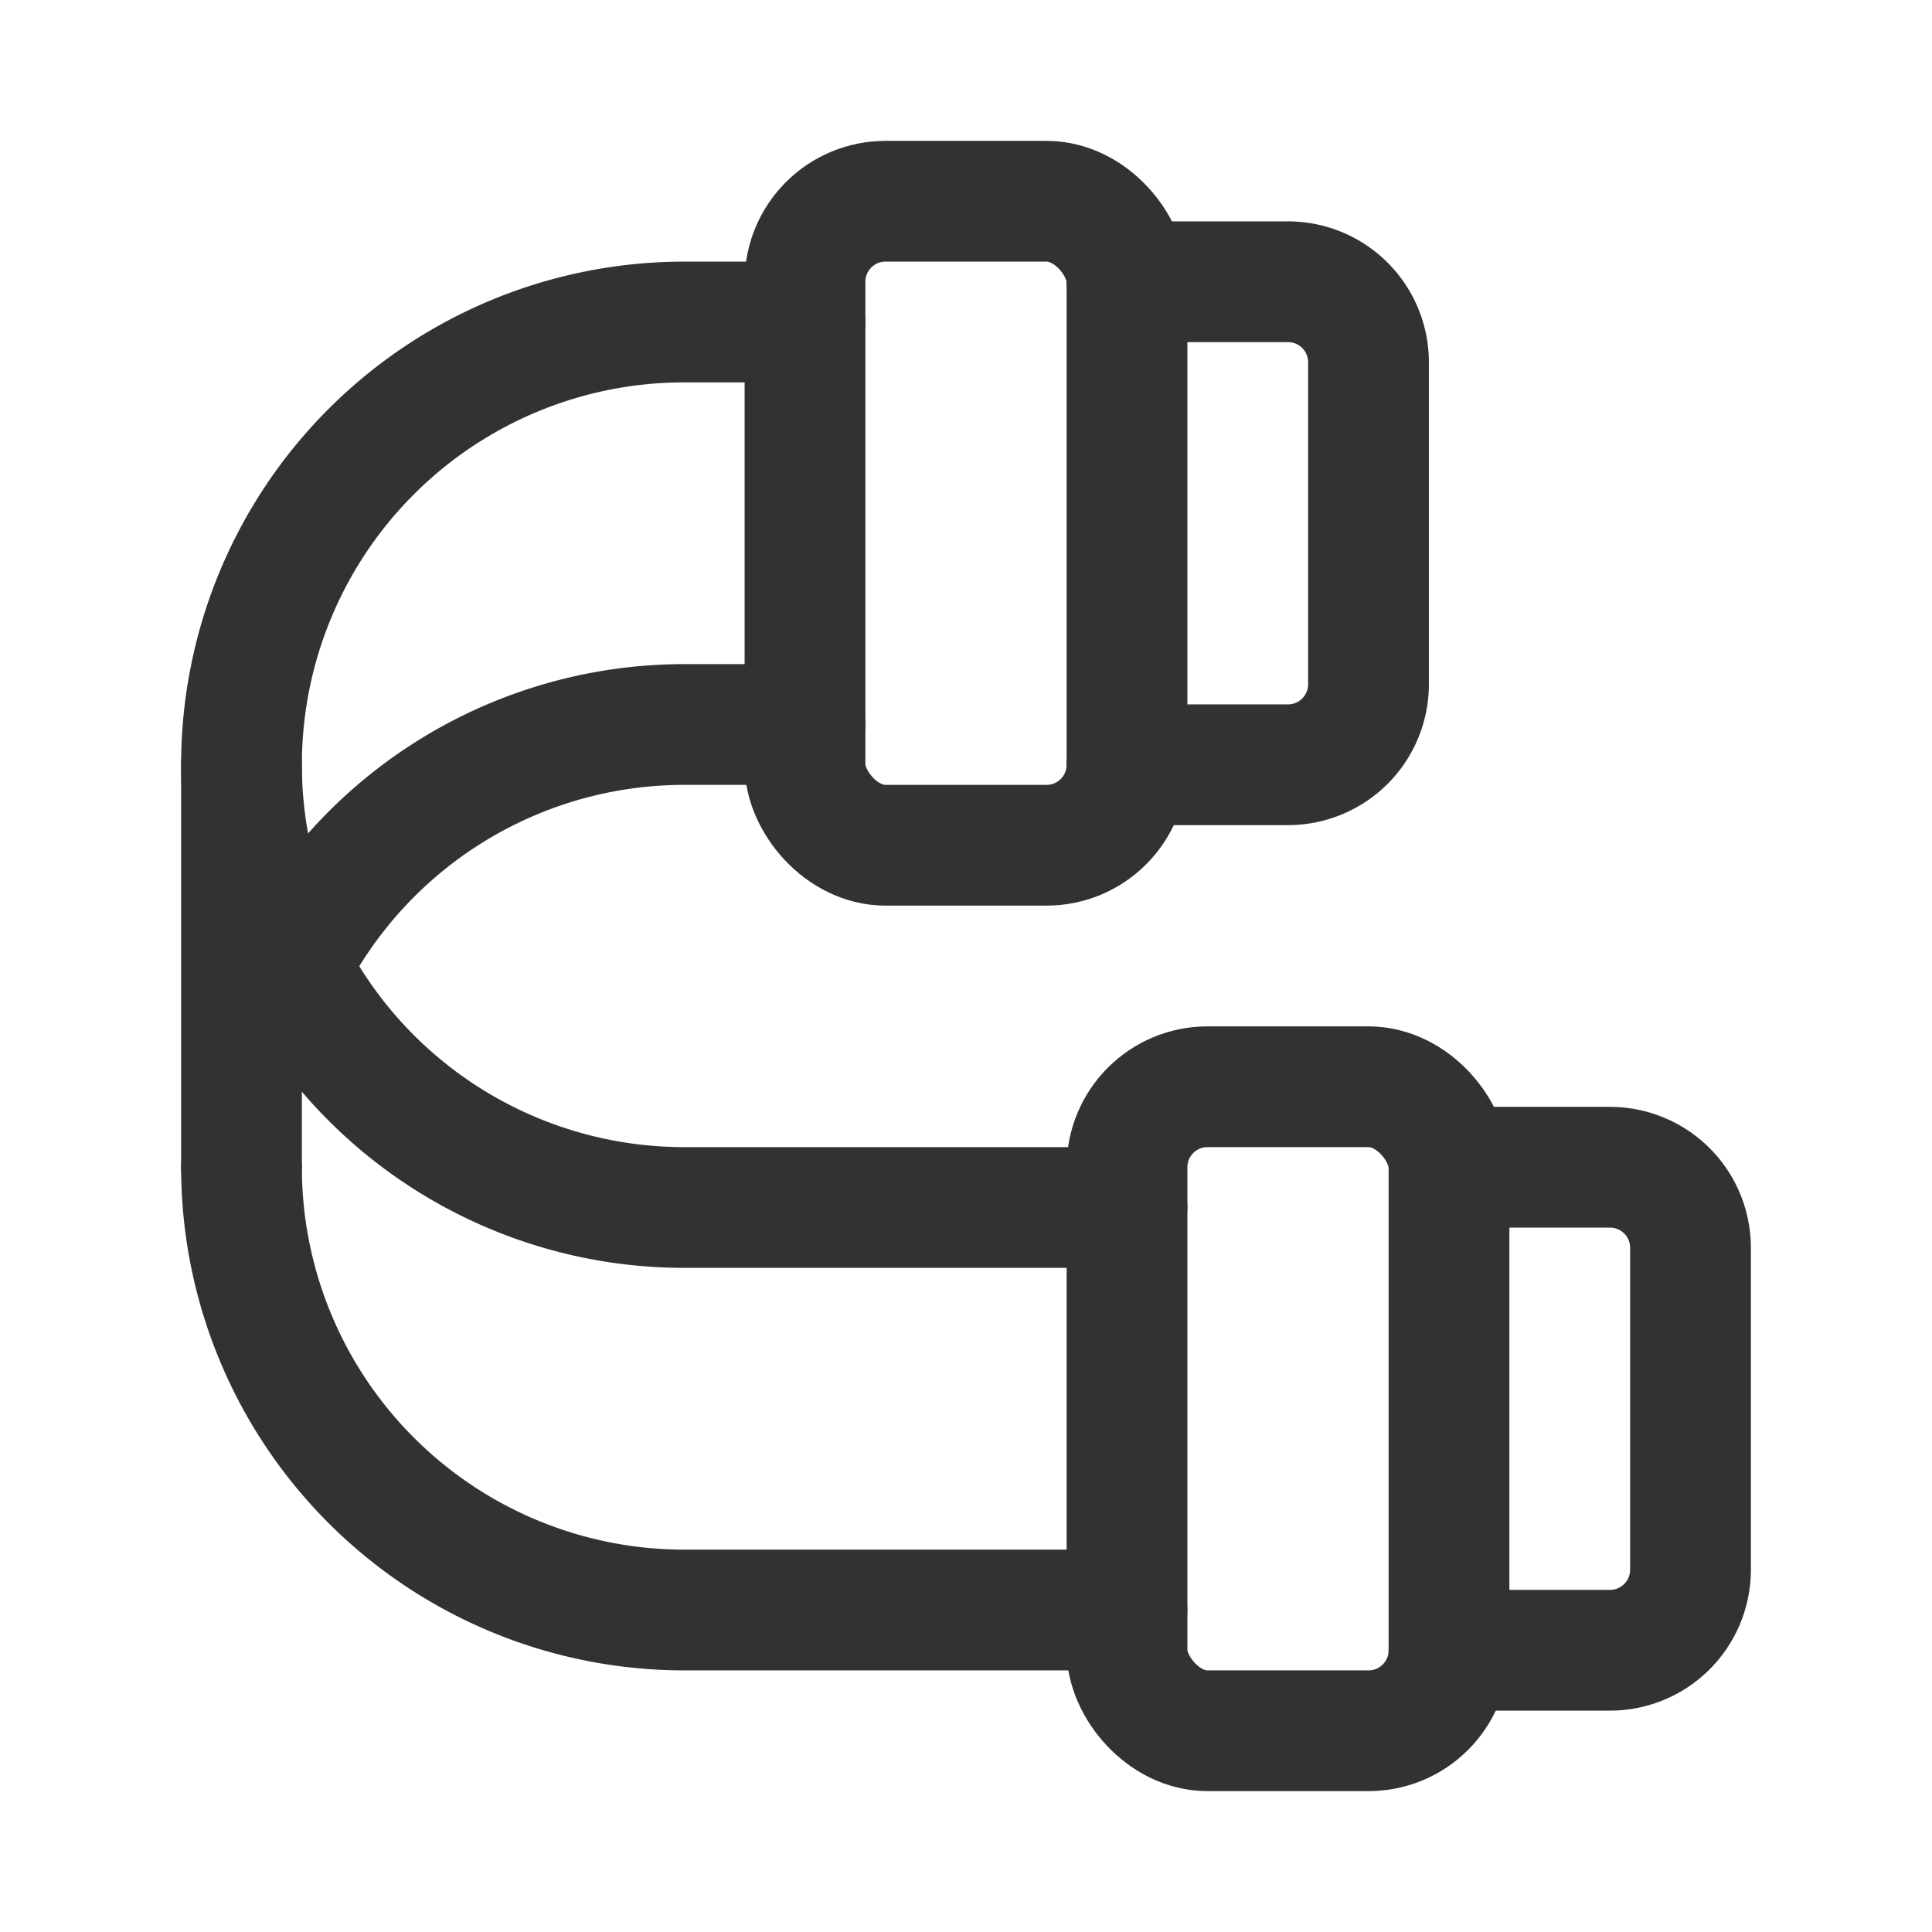 <svg xmlns="http://www.w3.org/2000/svg" viewBox="0 0 24 24"><path d="M14,15H8.5A5.5,5.5,0,0,1,3,9.5H3A5.5,5.5,0,0,1,8.5,4H10" fill="none" stroke="#323232" stroke-linecap="round" stroke-linejoin="round" stroke-width="1.5"/><rect x="14" y="13.5" width="4" height="8" rx="1" stroke-width="1.5" stroke="#323232" stroke-linecap="round" stroke-linejoin="round" fill="none"/><path d="M18,14.5h2a1,1,0,0,1,1,1v4a1,1,0,0,1-1,1H18" fill="none" stroke="#323232" stroke-linecap="round" stroke-linejoin="round" stroke-width="1.5"/><rect x="10" y="2.5" width="4" height="8" rx="1" stroke-width="1.5" stroke="#323232" stroke-linecap="round" stroke-linejoin="round" fill="none"/><path d="M14,3.5h2a1,1,0,0,1,1,1v4a1,1,0,0,1-1,1H14" fill="none" stroke="#323232" stroke-linecap="round" stroke-linejoin="round" stroke-width="1.5"/><path d="M3,14.5A5.5,5.5,0,0,0,8.5,20H14" fill="none" stroke="#323232" stroke-linecap="round" stroke-linejoin="round" stroke-width="1.5"/><path d="M10,9H8.5a5.495,5.495,0,0,0-4.895,3" fill="none" stroke="#323232" stroke-linecap="round" stroke-linejoin="round" stroke-width="1.5"/><line x1="3" y1="14.5" x2="3" y2="9.5" fill="none" stroke="#323232" stroke-linecap="round" stroke-linejoin="round" stroke-width="1.5"/><path d="M0,24,0,0,24,0l0,24Z" fill="none"/></svg>